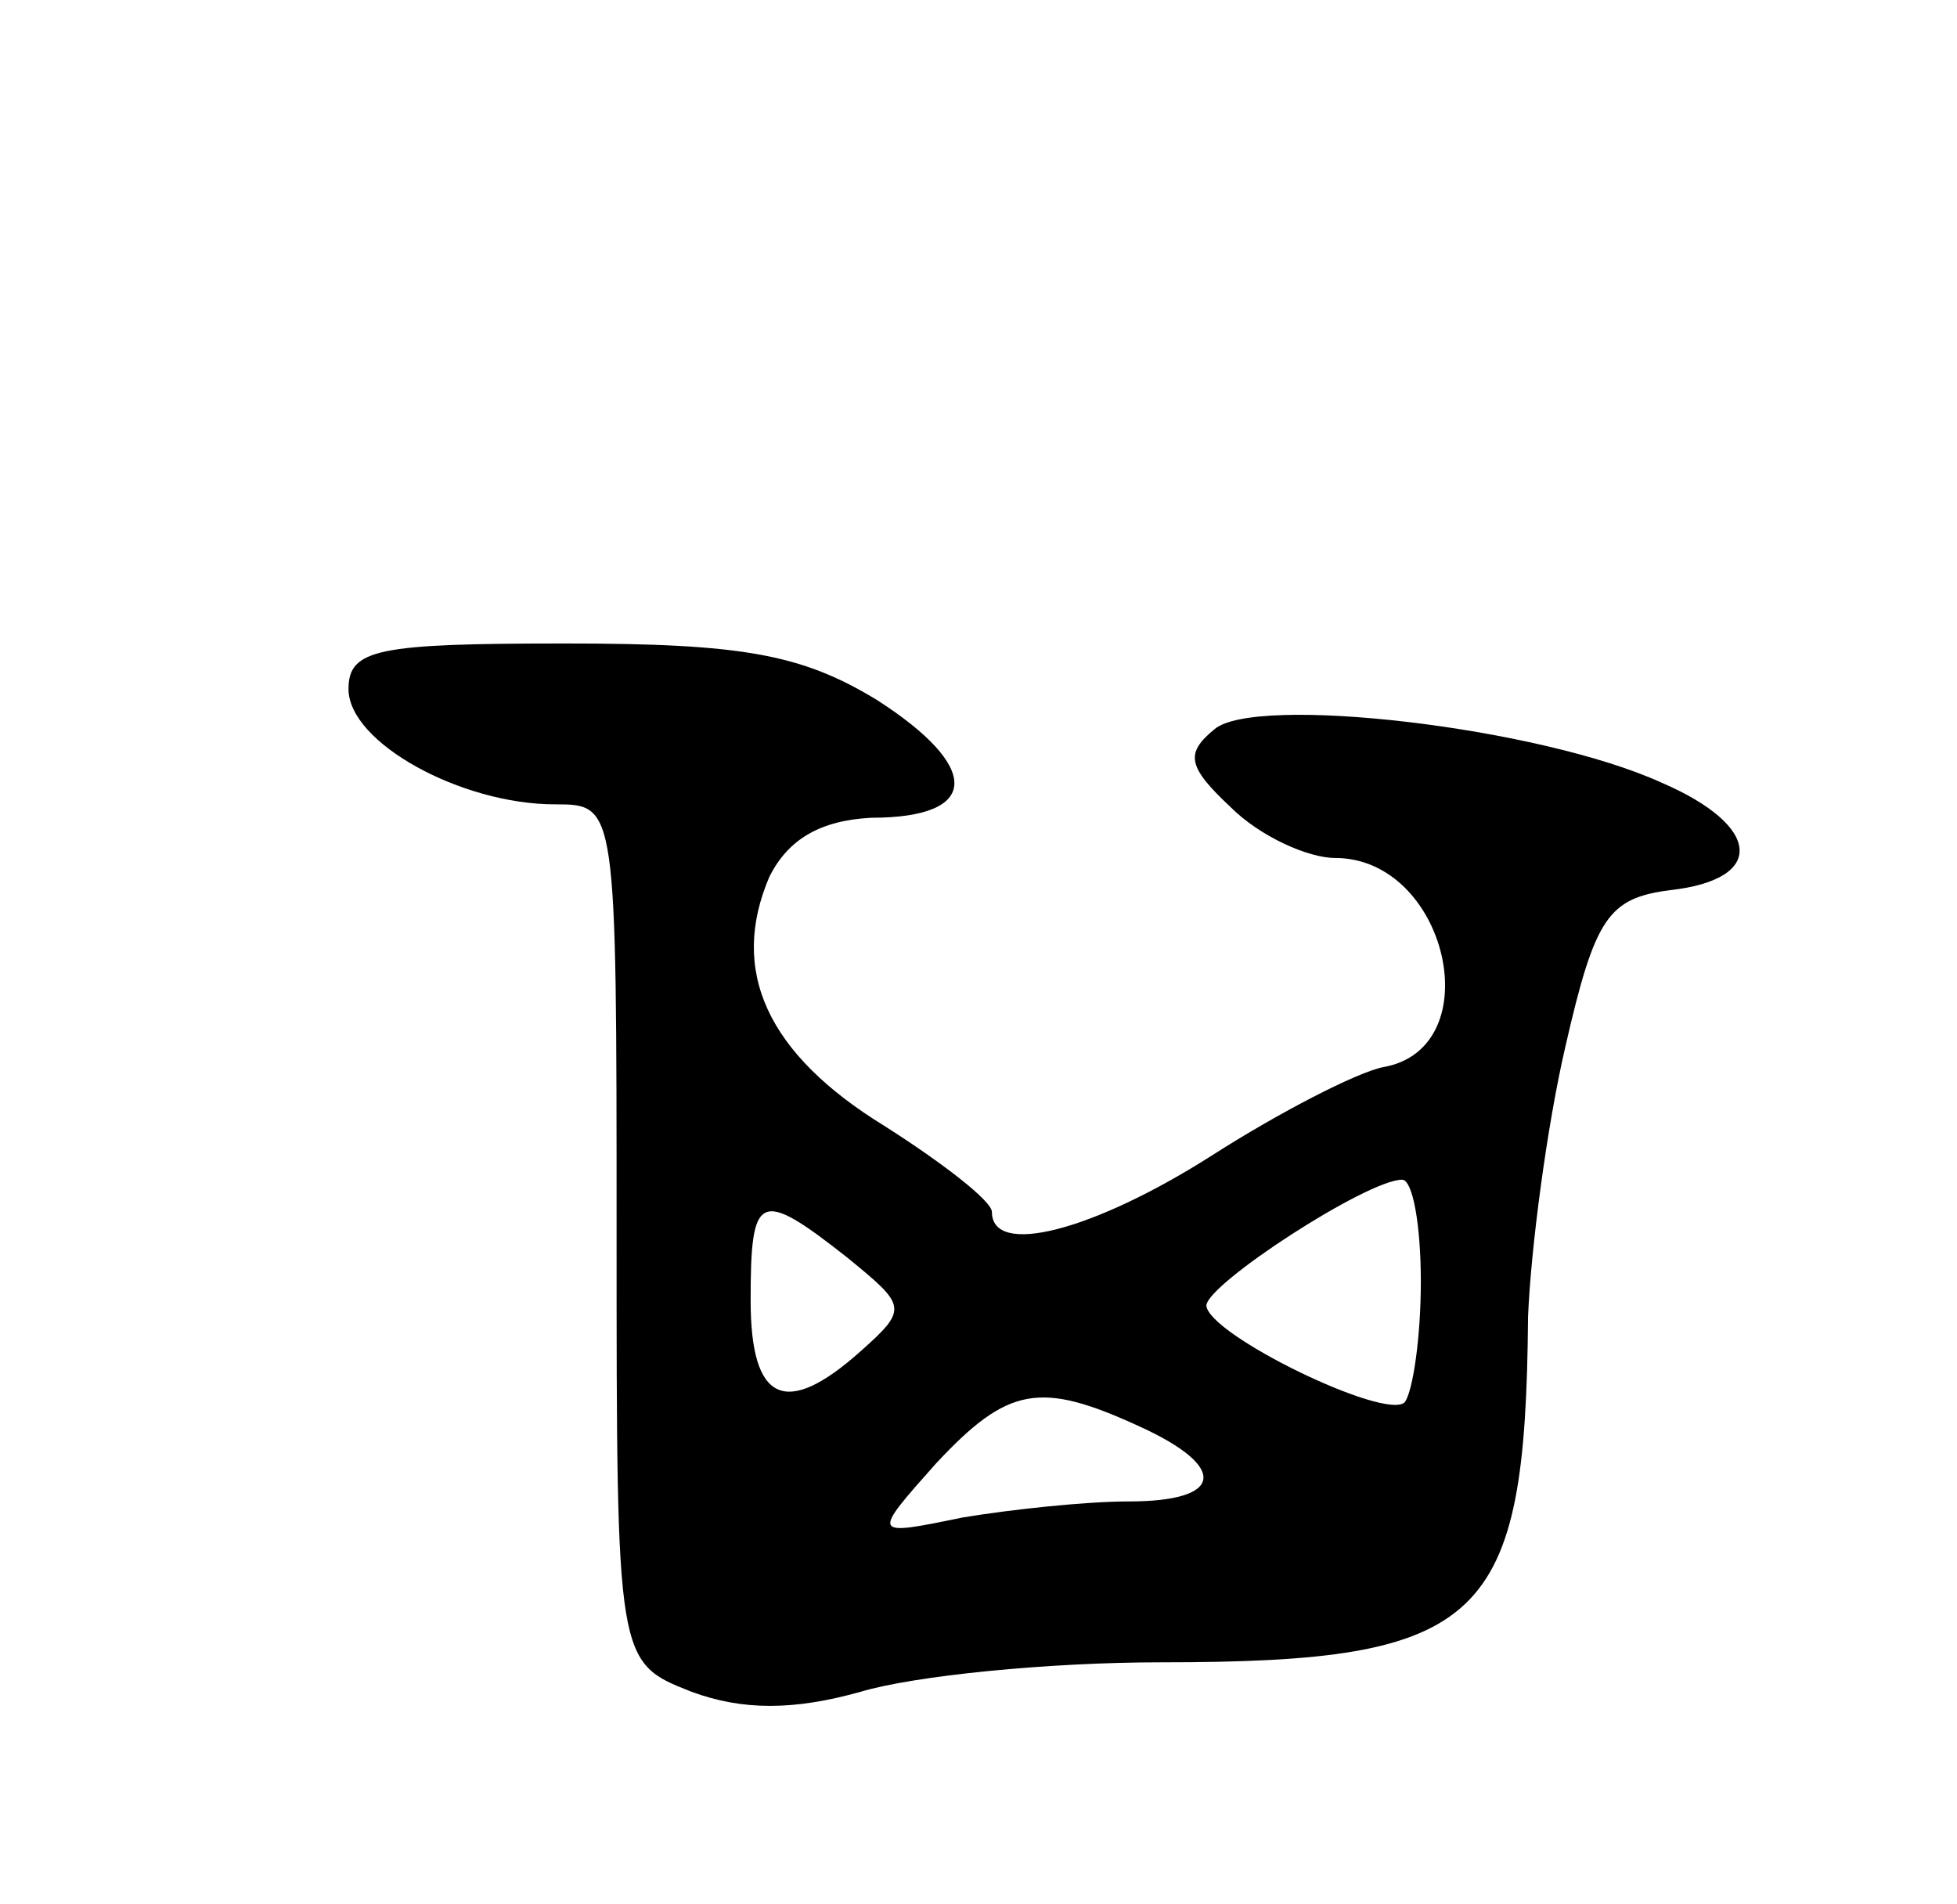 <svg version="1.0" xmlns="http://www.w3.org/2000/svg"
 width="73pt" height="71pt" viewBox="0 0 73 71"
 preserveAspectRatio="xMidYMid meet">
<g transform="translate(0,71) scale(0.1,-0.1)"
fill="#000000" stroke="none">
<path d="M130 453 c0 -20 42 -43 77 -43 23 0 23 0 23 -160 0 -160 0 -160 28
-171 19 -7 38 -7 63 0 20 6 70 11 112 11 121 0 136 15 137 129 1 25 7 71 14
101 11 48 16 55 39 58 36 4 34 24 -3 40 -46 21 -152 33 -167 20 -11 -9 -10
-14 6 -29 11 -11 29 -19 39 -19 42 0 58 -71 18 -78 -10 -2 -39 -17 -64 -33
-44 -28 -82 -38 -82 -21 0 4 -18 18 -40 32 -44 27 -58 58 -43 93 7 14 19 21
38 22 41 0 41 19 2 44 -28 17 -50 21 -116 21 -70 0 -81 -2 -81 -17z m400 -221
c0 -21 -3 -41 -6 -45 -7 -7 -73 25 -74 36 0 8 60 47 73 47 4 0 7 -17 7 -38z
m-214 9 c22 -18 23 -19 5 -35 -28 -25 -41 -19 -41 19 0 40 3 42 36 16z m109
-63 c33 -15 32 -28 -4 -28 -16 0 -44 -3 -62 -6 -34 -7 -34 -7 -10 20 27 29 39
31 76 14z"/>
</g>
</svg>
